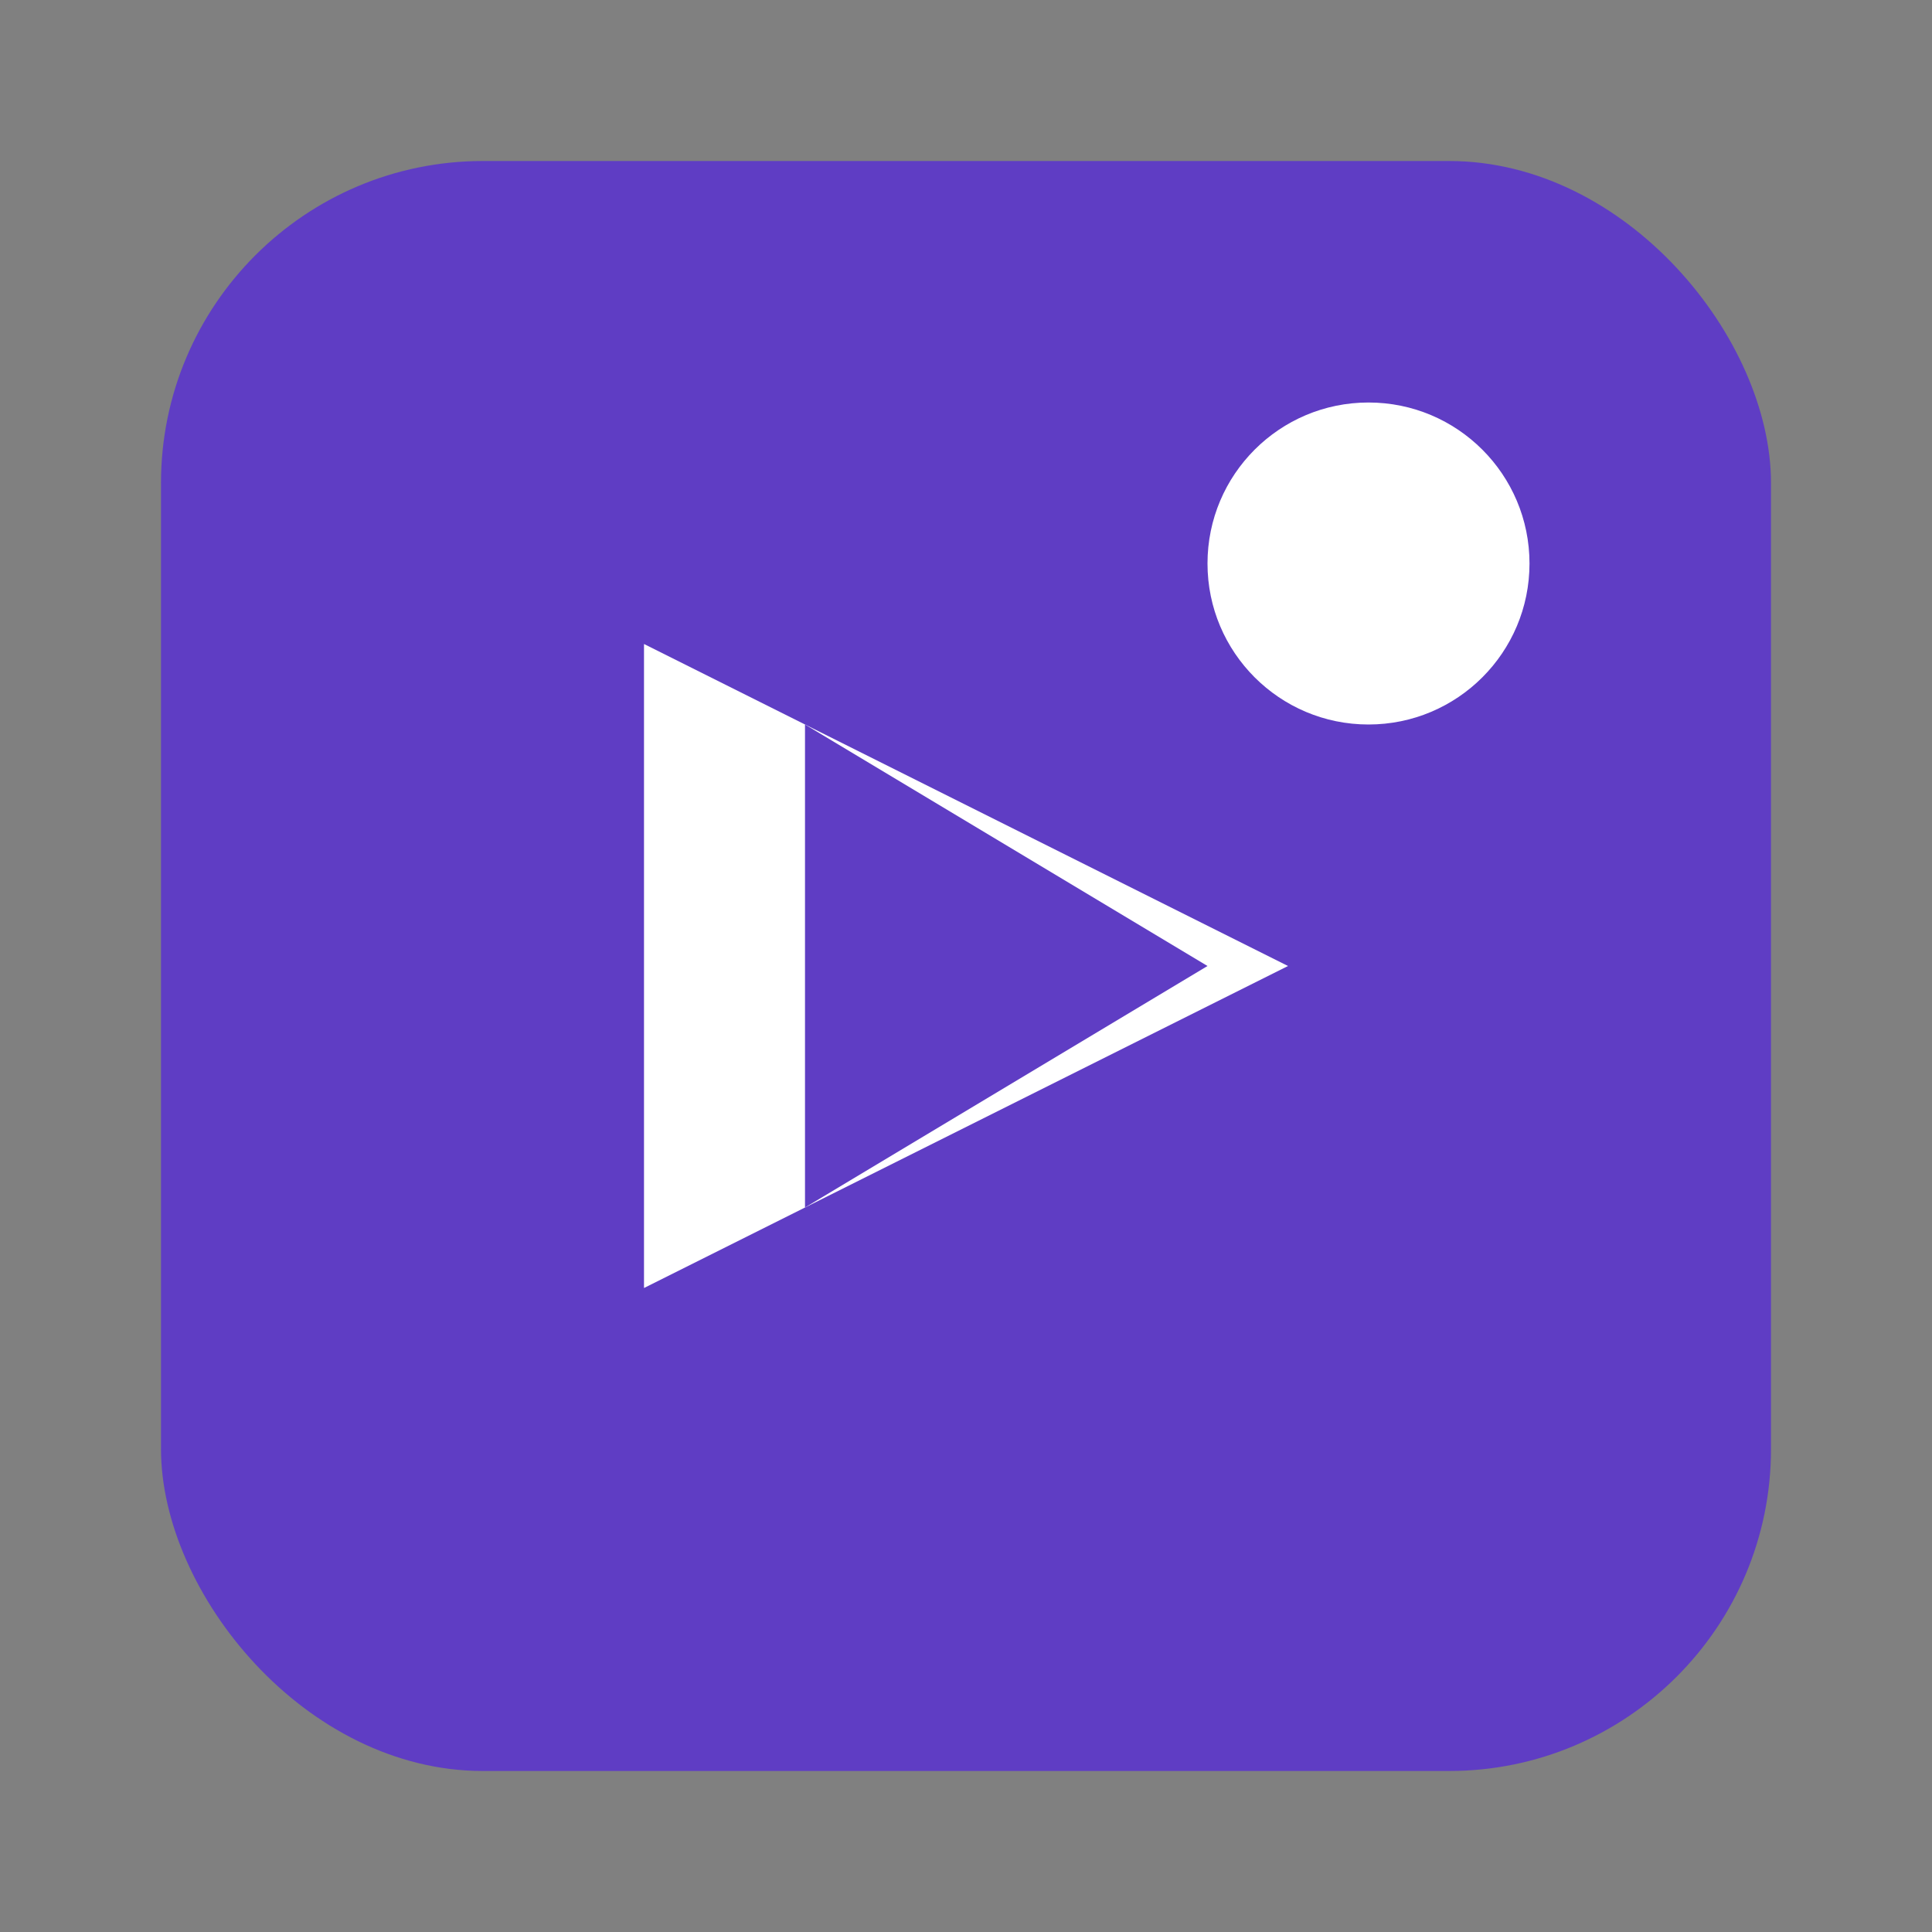<svg xmlns="http://www.w3.org/2000/svg" width="120" height="120" viewBox="0 0 120 120">
  <rect x="0" y="0" width="120" height="120" fill="#808080" stroke="none"/>
  <rect x="10" y="10" width="100" height="100" rx="20" fill="#5F3DC4"/>
  <path d="M40 40 L40 80 L80 60 Z" fill="white" />
  <path d="M50 45 L50 75 L75 60 Z" fill="#5F3DC4" />
  <circle cx="85" cy="35" r="10" fill="white" />
</svg> 